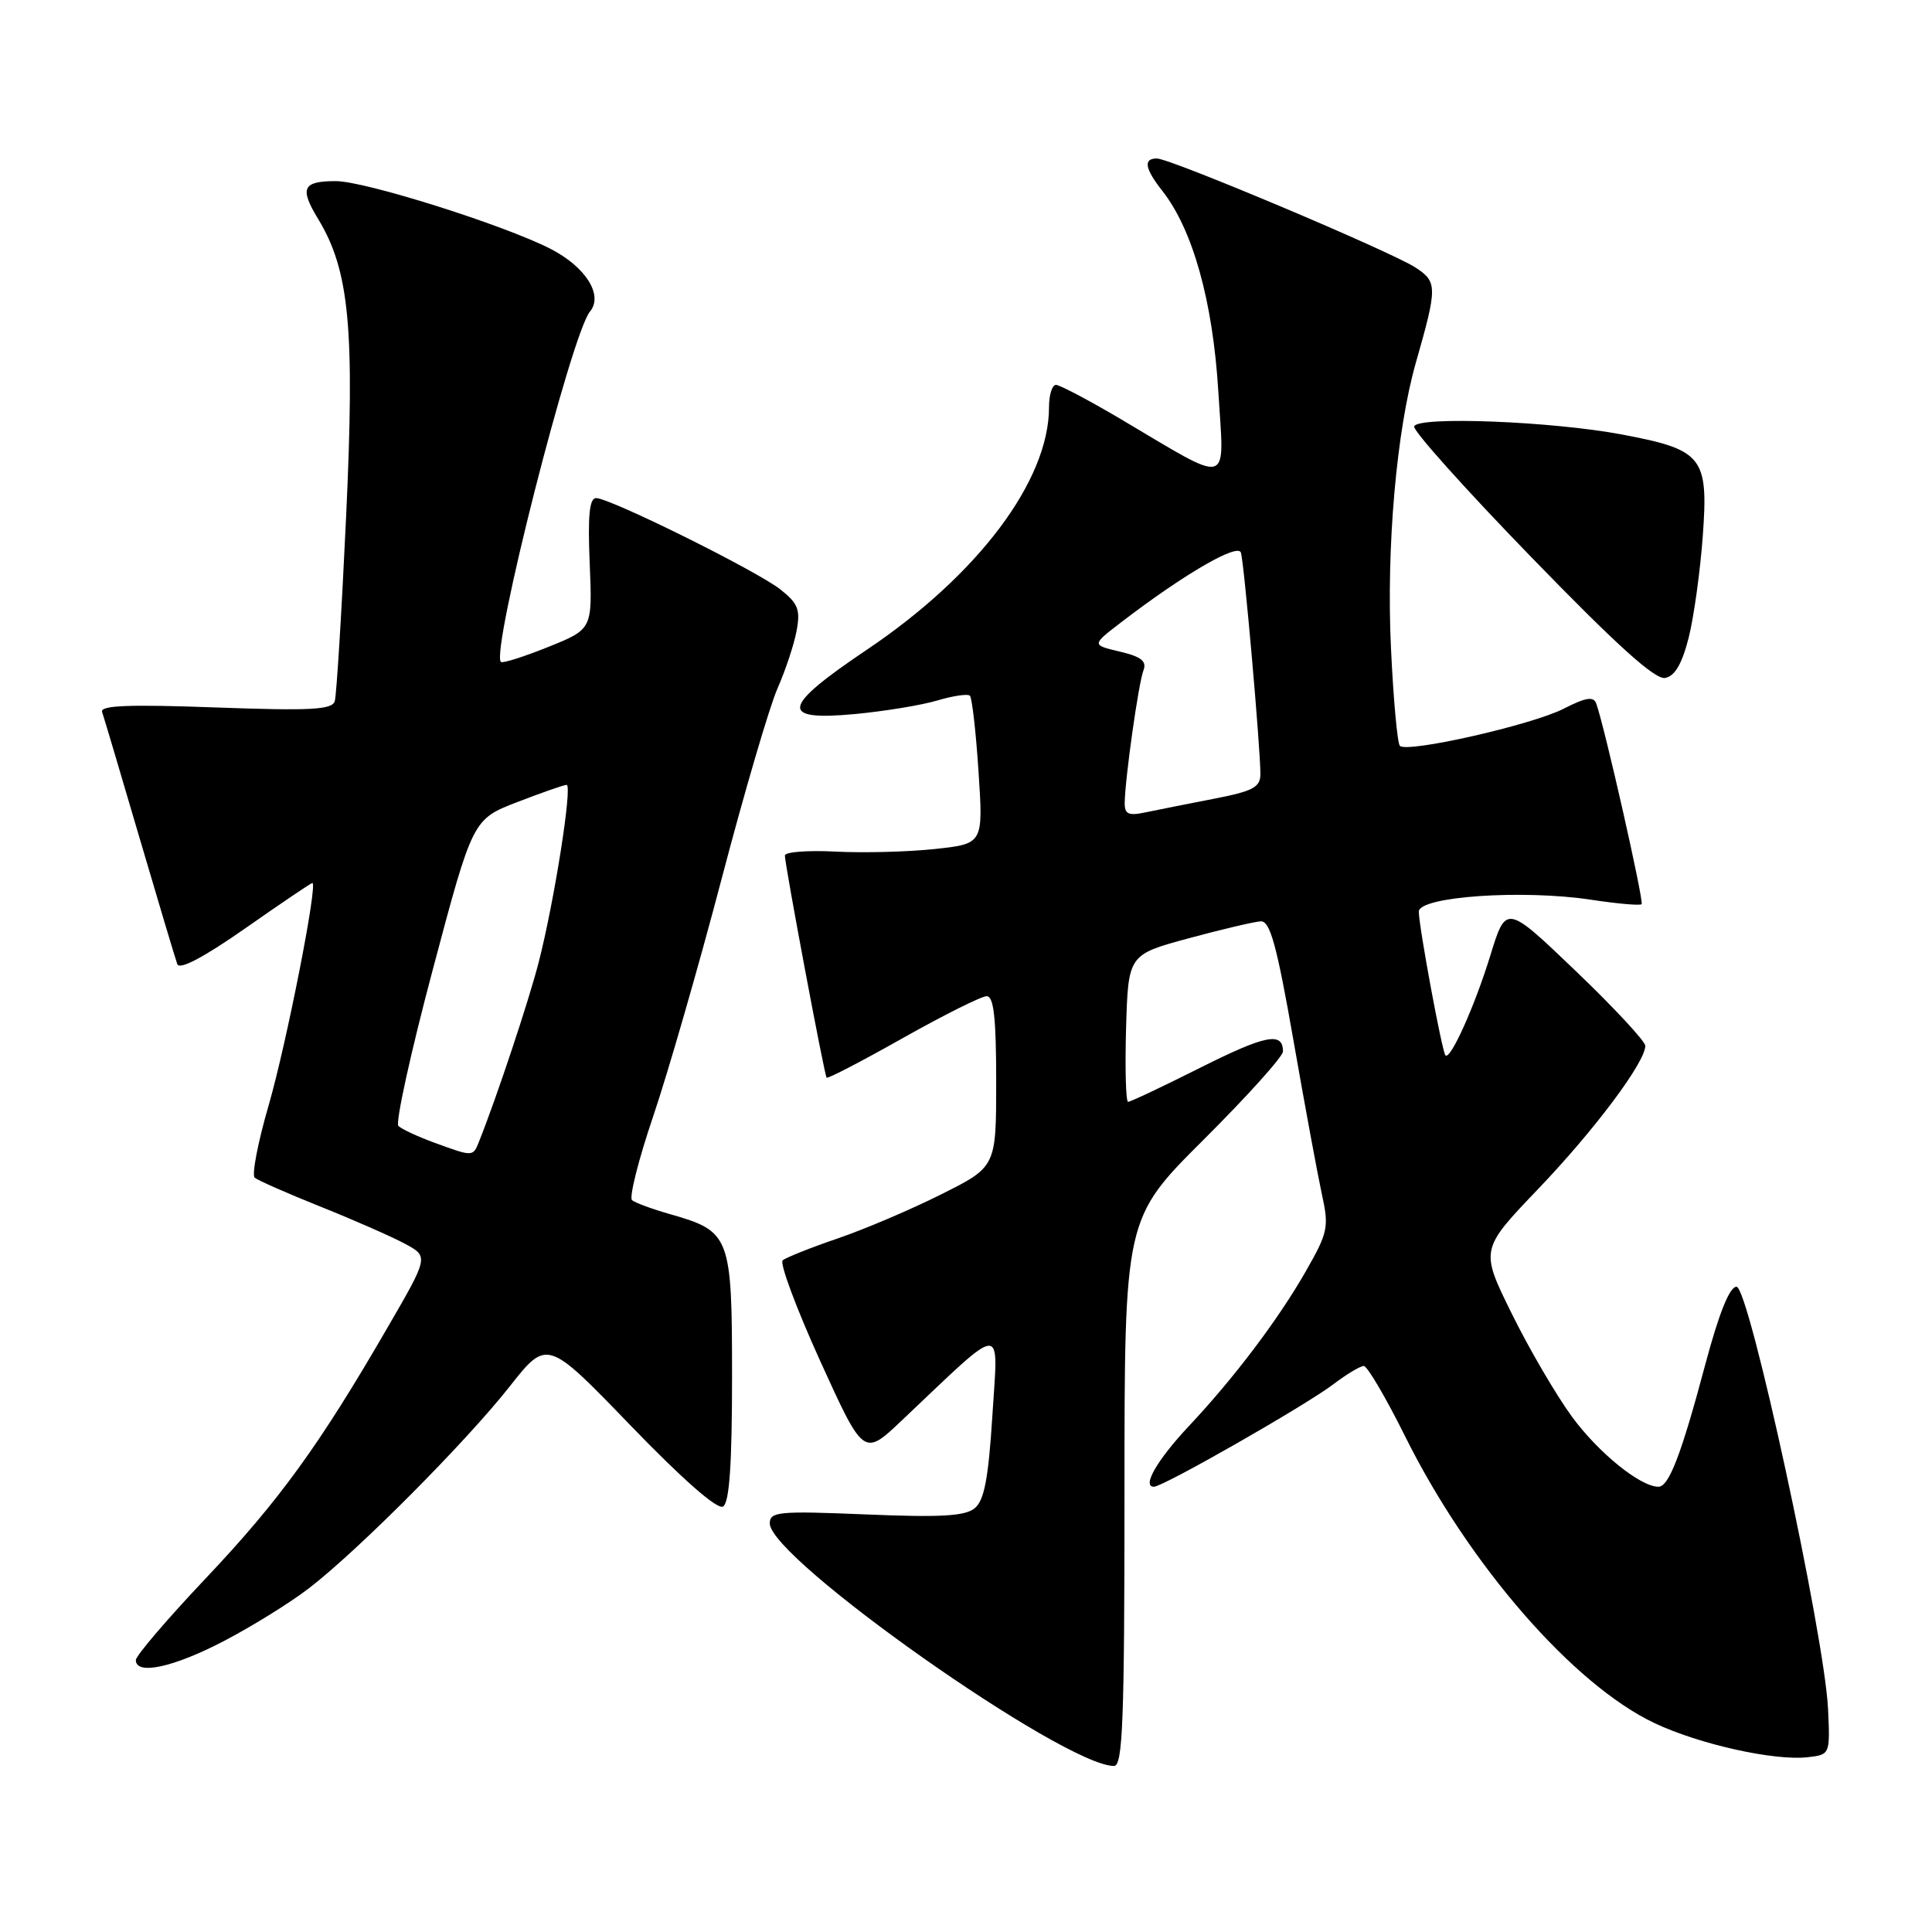 <?xml version="1.0" encoding="UTF-8" standalone="no"?>
<!DOCTYPE svg PUBLIC "-//W3C//DTD SVG 1.1//EN" "http://www.w3.org/Graphics/SVG/1.1/DTD/svg11.dtd" >
<svg xmlns="http://www.w3.org/2000/svg" xmlns:xlink="http://www.w3.org/1999/xlink" version="1.1" viewBox="0 0 256 256">
 <g >
 <path fill="currentColor"
d=" M 149.00 197.73 C 149.00 161.46 149.00 161.46 159.50 151.00 C 165.28 145.24 170.00 139.99 170.00 139.33 C 170.00 136.68 167.71 137.13 159.06 141.47 C 154.10 143.96 149.79 146.00 149.48 146.00 C 149.18 146.00 149.06 141.61 149.21 136.25 C 149.50 126.50 149.50 126.50 157.50 124.33 C 161.90 123.14 166.20 122.13 167.06 122.08 C 168.29 122.02 169.18 125.24 171.37 137.75 C 172.88 146.41 174.59 155.62 175.15 158.22 C 176.12 162.62 175.97 163.30 173.01 168.48 C 169.35 174.88 163.54 182.57 157.50 189.00 C 153.32 193.46 151.28 197.00 152.90 197.00 C 154.13 197.00 172.95 186.25 176.68 183.42 C 178.43 182.09 180.25 181.00 180.71 181.00 C 181.17 181.00 183.63 185.18 186.17 190.29 C 194.63 207.33 208.47 223.24 219.25 228.33 C 225.20 231.14 235.11 233.34 239.53 232.84 C 242.49 232.50 242.50 232.48 242.23 226.50 C 241.78 216.79 231.76 170.50 230.10 170.50 C 229.18 170.50 227.79 173.96 225.97 180.76 C 222.77 192.77 221.14 197.00 219.75 197.00 C 217.35 197.00 211.81 192.51 208.30 187.73 C 206.21 184.88 202.62 178.74 200.32 174.07 C 196.13 165.58 196.13 165.58 203.82 157.54 C 211.28 149.74 217.99 140.78 218.01 138.58 C 218.02 137.99 213.87 133.52 208.79 128.66 C 199.56 119.82 199.56 119.82 197.46 126.66 C 195.39 133.37 192.17 140.52 191.53 139.84 C 191.08 139.38 188.00 122.73 188.00 120.80 C 188.00 118.79 201.73 117.84 210.83 119.22 C 214.31 119.75 217.32 120.01 217.52 119.81 C 217.86 119.47 212.60 96.21 211.51 93.22 C 211.15 92.24 210.12 92.41 207.17 93.92 C 202.94 96.07 186.47 99.80 185.49 98.83 C 185.16 98.49 184.63 92.66 184.31 85.86 C 183.68 72.57 185.04 57.01 187.63 47.98 C 190.47 38.04 190.46 37.35 187.58 35.46 C 184.36 33.35 155.08 21.00 153.29 21.00 C 151.46 21.00 151.69 22.33 154.02 25.30 C 158.05 30.42 160.70 39.90 161.43 51.81 C 162.21 64.71 163.45 64.37 148.30 55.41 C 144.19 52.99 140.42 51.00 139.92 51.00 C 139.41 51.00 139.00 52.33 139.00 53.96 C 139.00 63.68 129.61 76.18 114.85 86.10 C 103.55 93.70 103.19 95.55 113.23 94.62 C 117.20 94.25 122.16 93.43 124.23 92.81 C 126.31 92.19 128.24 91.91 128.52 92.19 C 128.80 92.47 129.32 97.00 129.66 102.26 C 130.29 111.81 130.29 111.81 123.85 112.50 C 120.31 112.88 114.39 113.03 110.70 112.84 C 107.01 112.65 104.00 112.89 104.00 113.36 C 104.00 114.58 109.23 142.44 109.53 142.80 C 109.66 142.97 114.21 140.61 119.63 137.55 C 125.05 134.50 130.05 132.00 130.74 132.00 C 131.68 132.00 132.00 134.90 132.00 143.30 C 132.00 154.61 132.00 154.61 124.75 158.24 C 120.76 160.24 114.58 162.88 111.00 164.10 C 107.42 165.32 104.15 166.63 103.71 167.00 C 103.28 167.37 105.52 173.37 108.68 180.34 C 114.44 193.00 114.44 193.00 119.47 188.24 C 133.34 175.11 132.27 175.17 131.50 187.50 C 130.97 195.92 130.42 198.82 129.15 199.85 C 127.88 200.90 124.60 201.08 114.75 200.67 C 103.17 200.19 102.00 200.30 102.00 201.86 C 102.00 206.53 140.99 234.00 147.62 234.00 C 148.77 234.00 149.00 227.96 149.00 197.73 Z  M 29.66 217.45 C 33.40 215.50 38.50 212.34 40.98 210.42 C 47.50 205.39 61.68 191.13 67.50 183.76 C 72.49 177.42 72.49 177.42 83.56 188.89 C 90.51 196.09 95.07 200.08 95.81 199.62 C 96.65 199.10 97.00 194.05 97.00 182.44 C 97.00 163.75 96.77 163.16 88.81 160.89 C 86.44 160.21 84.16 159.38 83.75 159.03 C 83.34 158.68 84.59 153.70 86.54 147.95 C 88.49 142.20 92.57 128.06 95.60 116.52 C 98.63 104.98 101.97 93.60 103.02 91.23 C 104.07 88.85 105.21 85.42 105.55 83.60 C 106.08 80.78 105.75 79.95 103.40 78.10 C 100.25 75.62 80.84 66.00 78.99 66.00 C 78.10 66.00 77.87 68.33 78.14 74.68 C 78.50 83.37 78.50 83.37 72.63 85.73 C 69.40 87.03 66.59 87.92 66.37 87.71 C 65.01 86.34 75.71 44.26 78.17 41.29 C 79.98 39.12 77.61 35.35 72.92 32.96 C 66.69 29.78 48.36 24.00 44.50 24.00 C 40.10 24.00 39.67 24.92 42.14 28.99 C 46.31 35.85 47.03 43.50 45.86 68.50 C 45.27 81.15 44.59 92.13 44.36 92.90 C 44.02 94.05 41.23 94.20 28.54 93.74 C 17.06 93.32 13.23 93.47 13.53 94.34 C 13.75 94.98 15.98 102.47 18.48 111.00 C 20.99 119.53 23.24 127.06 23.49 127.75 C 23.78 128.55 26.96 126.88 32.51 123.00 C 37.22 119.70 41.22 117.00 41.39 117.00 C 42.15 117.00 37.95 138.35 35.60 146.45 C 34.17 151.37 33.34 155.69 33.75 156.05 C 34.16 156.40 38.10 158.14 42.50 159.90 C 46.90 161.66 51.92 163.87 53.65 164.80 C 56.81 166.50 56.81 166.50 51.32 175.96 C 42.31 191.52 36.99 198.86 27.25 209.15 C 22.16 214.53 18.00 219.40 18.00 219.97 C 18.00 222.01 22.98 220.94 29.66 217.45 Z  M 223.76 84.49 C 224.45 81.74 225.29 75.67 225.63 71.00 C 226.39 60.54 225.63 59.59 214.90 57.57 C 205.61 55.82 187.82 55.13 187.38 56.50 C 187.20 57.05 194.20 64.86 202.92 73.84 C 214.19 85.46 219.31 90.09 220.64 89.83 C 221.93 89.59 222.88 87.96 223.76 84.49 Z  M 149.03 106.37 C 149.08 103.11 150.86 90.52 151.51 88.84 C 151.98 87.61 151.24 87.02 148.38 86.34 C 144.64 85.46 144.64 85.46 148.57 82.45 C 156.86 76.09 164.04 71.92 164.43 73.23 C 164.86 74.62 167.02 99.22 167.01 102.58 C 167.00 104.33 166.02 104.84 160.75 105.86 C 157.31 106.53 153.26 107.33 151.75 107.65 C 149.52 108.12 149.01 107.88 149.03 106.37 Z  M 57.52 151.40 C 55.34 150.60 53.21 149.61 52.79 149.19 C 52.38 148.78 54.42 139.46 57.34 128.50 C 62.64 108.56 62.64 108.56 68.54 106.28 C 71.78 105.03 74.72 104.00 75.08 104.00 C 75.88 104.00 73.46 119.40 71.38 127.50 C 70.07 132.62 65.84 145.33 63.48 151.25 C 62.67 153.30 62.69 153.29 57.52 151.40 Z "/>
</g>
</svg>